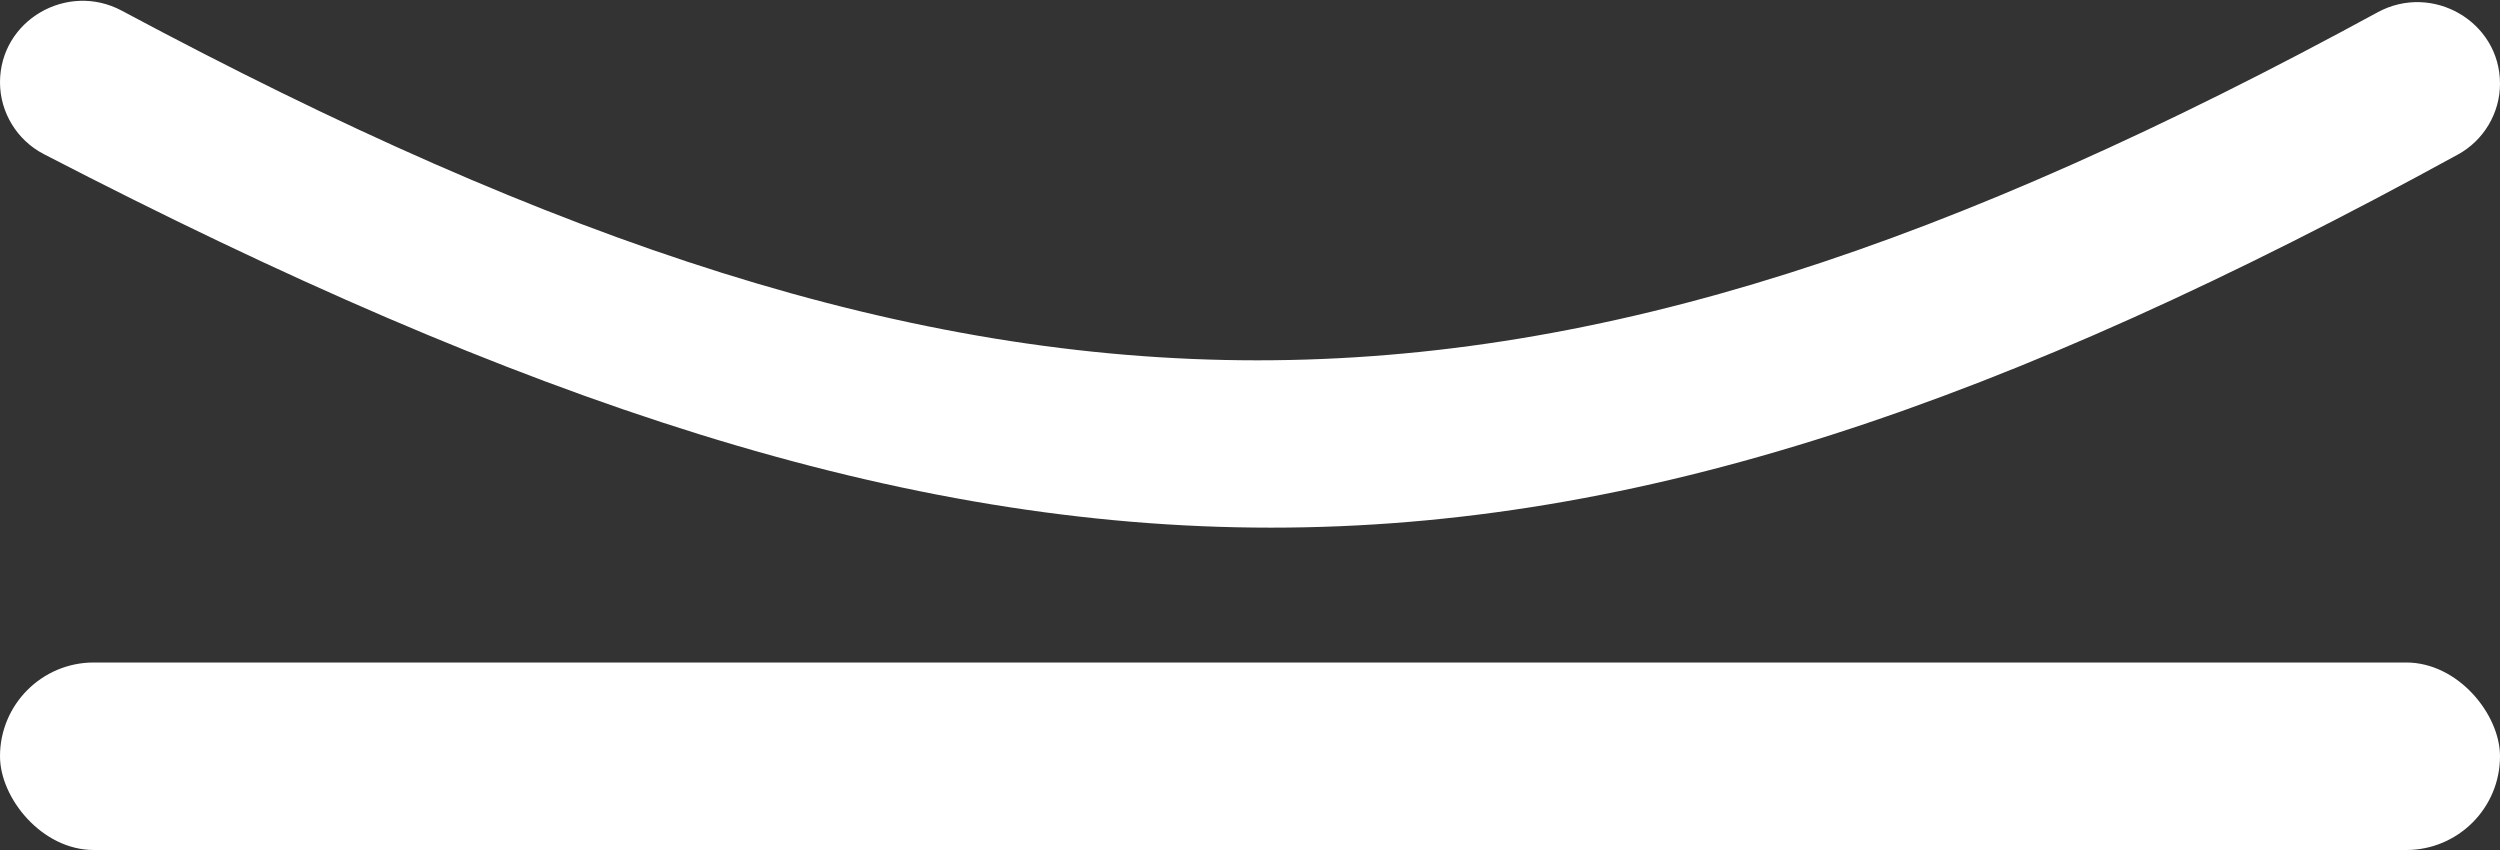 <svg width="400" height="136" viewBox="0 0 400 136" fill="none" xmlns="http://www.w3.org/2000/svg">
<rect x="0" y="0" width="400" height="136" fill="#333333" stroke="none"/>
<g clip-path="url(#clip0_1084_768)">
<rect y="106" width="400" height="30" rx="15" fill="white"/>
<path d="M0 13.175C0 3.259 10.747 -2.967 19.49 1.711C158.9 76.313 244.125 76.199 380.408 1.973C389.157 -2.793 400 3.427 400 13.39V13.39C400 18.088 397.4 22.458 393.28 24.716C247.879 104.388 160.85 104.286 7.003 24.655C2.729 22.443 0 17.987 0 13.175V13.175Z" fill="white"/>
</g>
<defs>
<clipPath id="clip0_1084_768">
<rect width="400" height="136" fill="white"/>
</clipPath>
</defs>
</svg>
